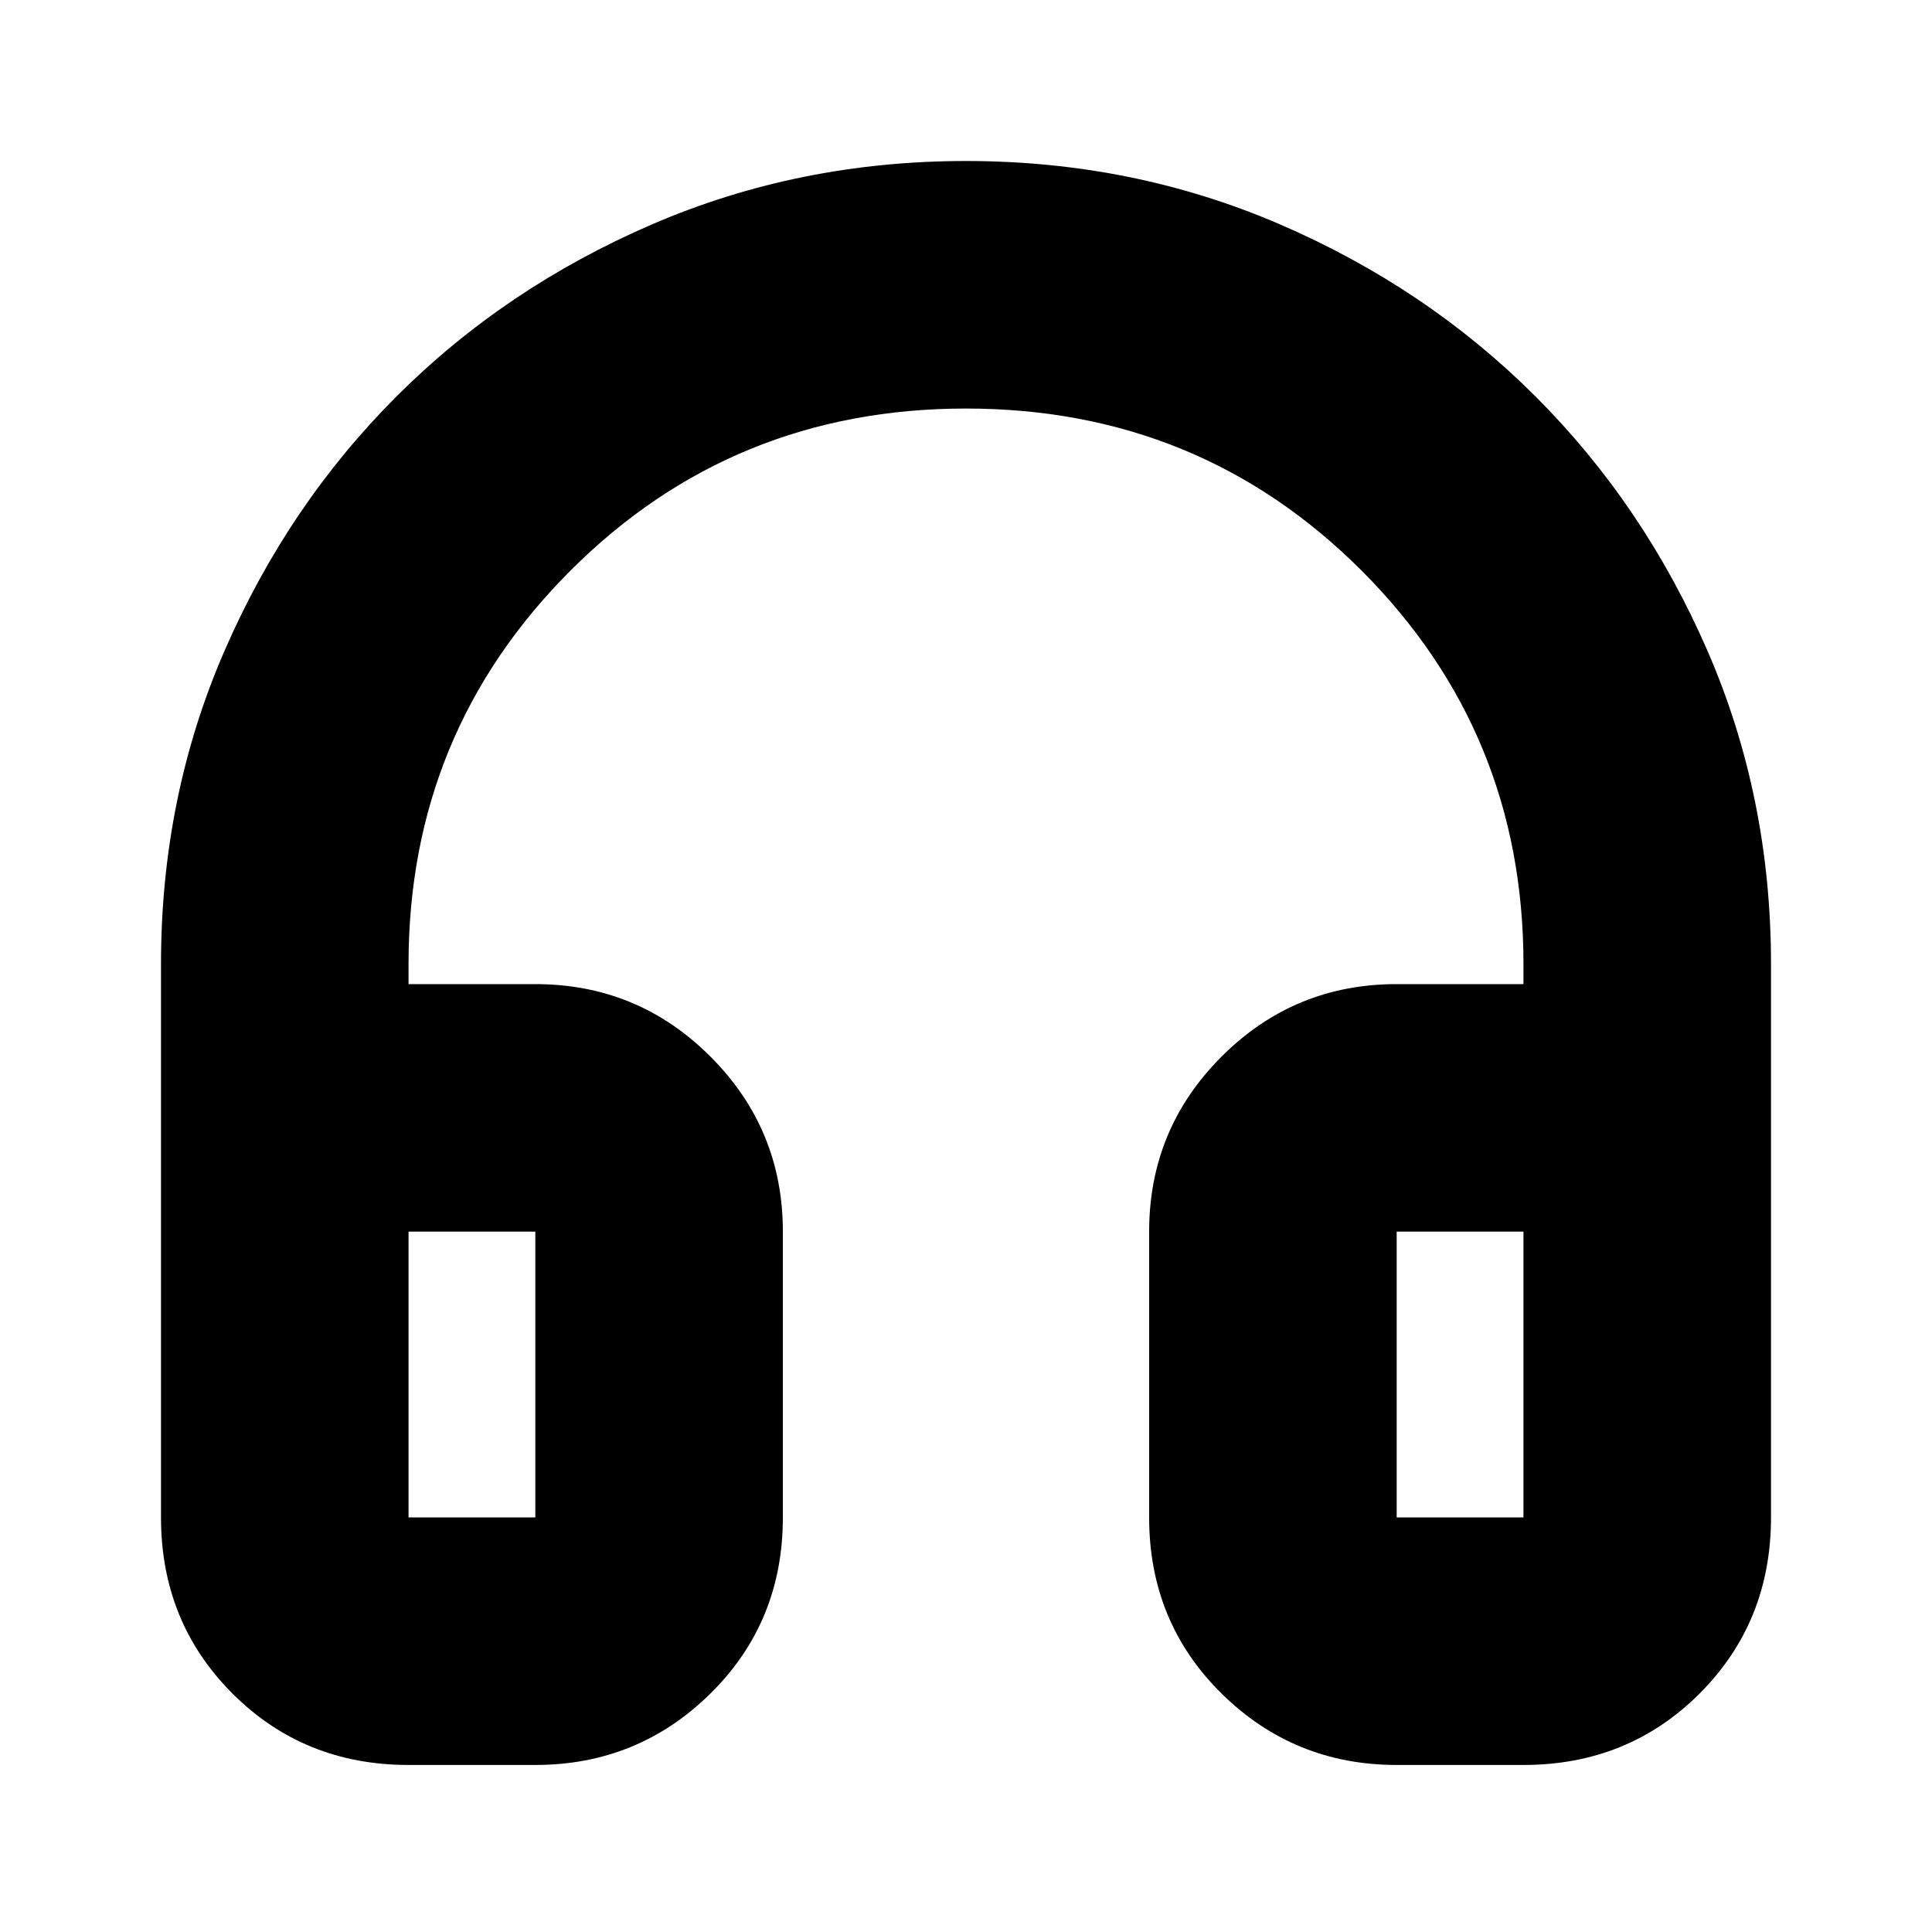 <svg xmlns="http://www.w3.org/2000/svg" height="24" width="24"><path d="M5.075 21.925Q3.775 21.925 2.888 21.038Q2 20.15 2 18.85V11.975Q2 9.9 2.788 8.087Q3.575 6.275 4.925 4.925Q6.275 3.575 8.1 2.787Q9.925 2 12 2Q14.075 2 15.9 2.787Q17.725 3.575 19.075 4.925Q20.425 6.275 21.212 8.087Q22 9.9 22 11.975V18.85Q22 20.15 21.113 21.038Q20.225 21.925 18.925 21.925H17.35Q16.075 21.925 15.175 21.038Q14.275 20.15 14.275 18.85V15.3Q14.275 14.025 15.175 13.125Q16.075 12.225 17.35 12.225H18.925V11.975Q18.925 9.1 16.913 7.087Q14.9 5.075 12 5.075Q9.1 5.075 7.088 7.087Q5.075 9.1 5.075 11.975V12.225H6.65Q7.925 12.225 8.825 13.125Q9.725 14.025 9.725 15.3V18.85Q9.725 20.15 8.825 21.038Q7.925 21.925 6.65 21.925ZM5.075 18.85H6.65Q6.65 18.85 6.65 18.85Q6.65 18.85 6.65 18.85V15.3Q6.65 15.3 6.65 15.3Q6.65 15.3 6.65 15.3H5.075V18.85Q5.075 18.85 5.075 18.85Q5.075 18.85 5.075 18.85ZM17.35 18.85H18.925Q18.925 18.85 18.925 18.85Q18.925 18.85 18.925 18.85V15.3H17.35Q17.35 15.3 17.35 15.3Q17.35 15.3 17.35 15.3V18.85Q17.35 18.85 17.35 18.85Q17.35 18.85 17.35 18.85ZM5.075 18.85Q5.075 18.85 5.075 18.85Q5.075 18.85 5.075 18.85H6.65Q6.65 18.85 6.65 18.85Q6.65 18.85 6.65 18.85Q6.65 18.85 6.65 18.85Q6.65 18.85 6.65 18.85ZM17.35 18.85Q17.35 18.85 17.35 18.85Q17.35 18.85 17.35 18.85Q17.35 18.85 17.35 18.85Q17.35 18.85 17.35 18.85H18.925Q18.925 18.85 18.925 18.85Q18.925 18.85 18.925 18.85Z"/></svg>